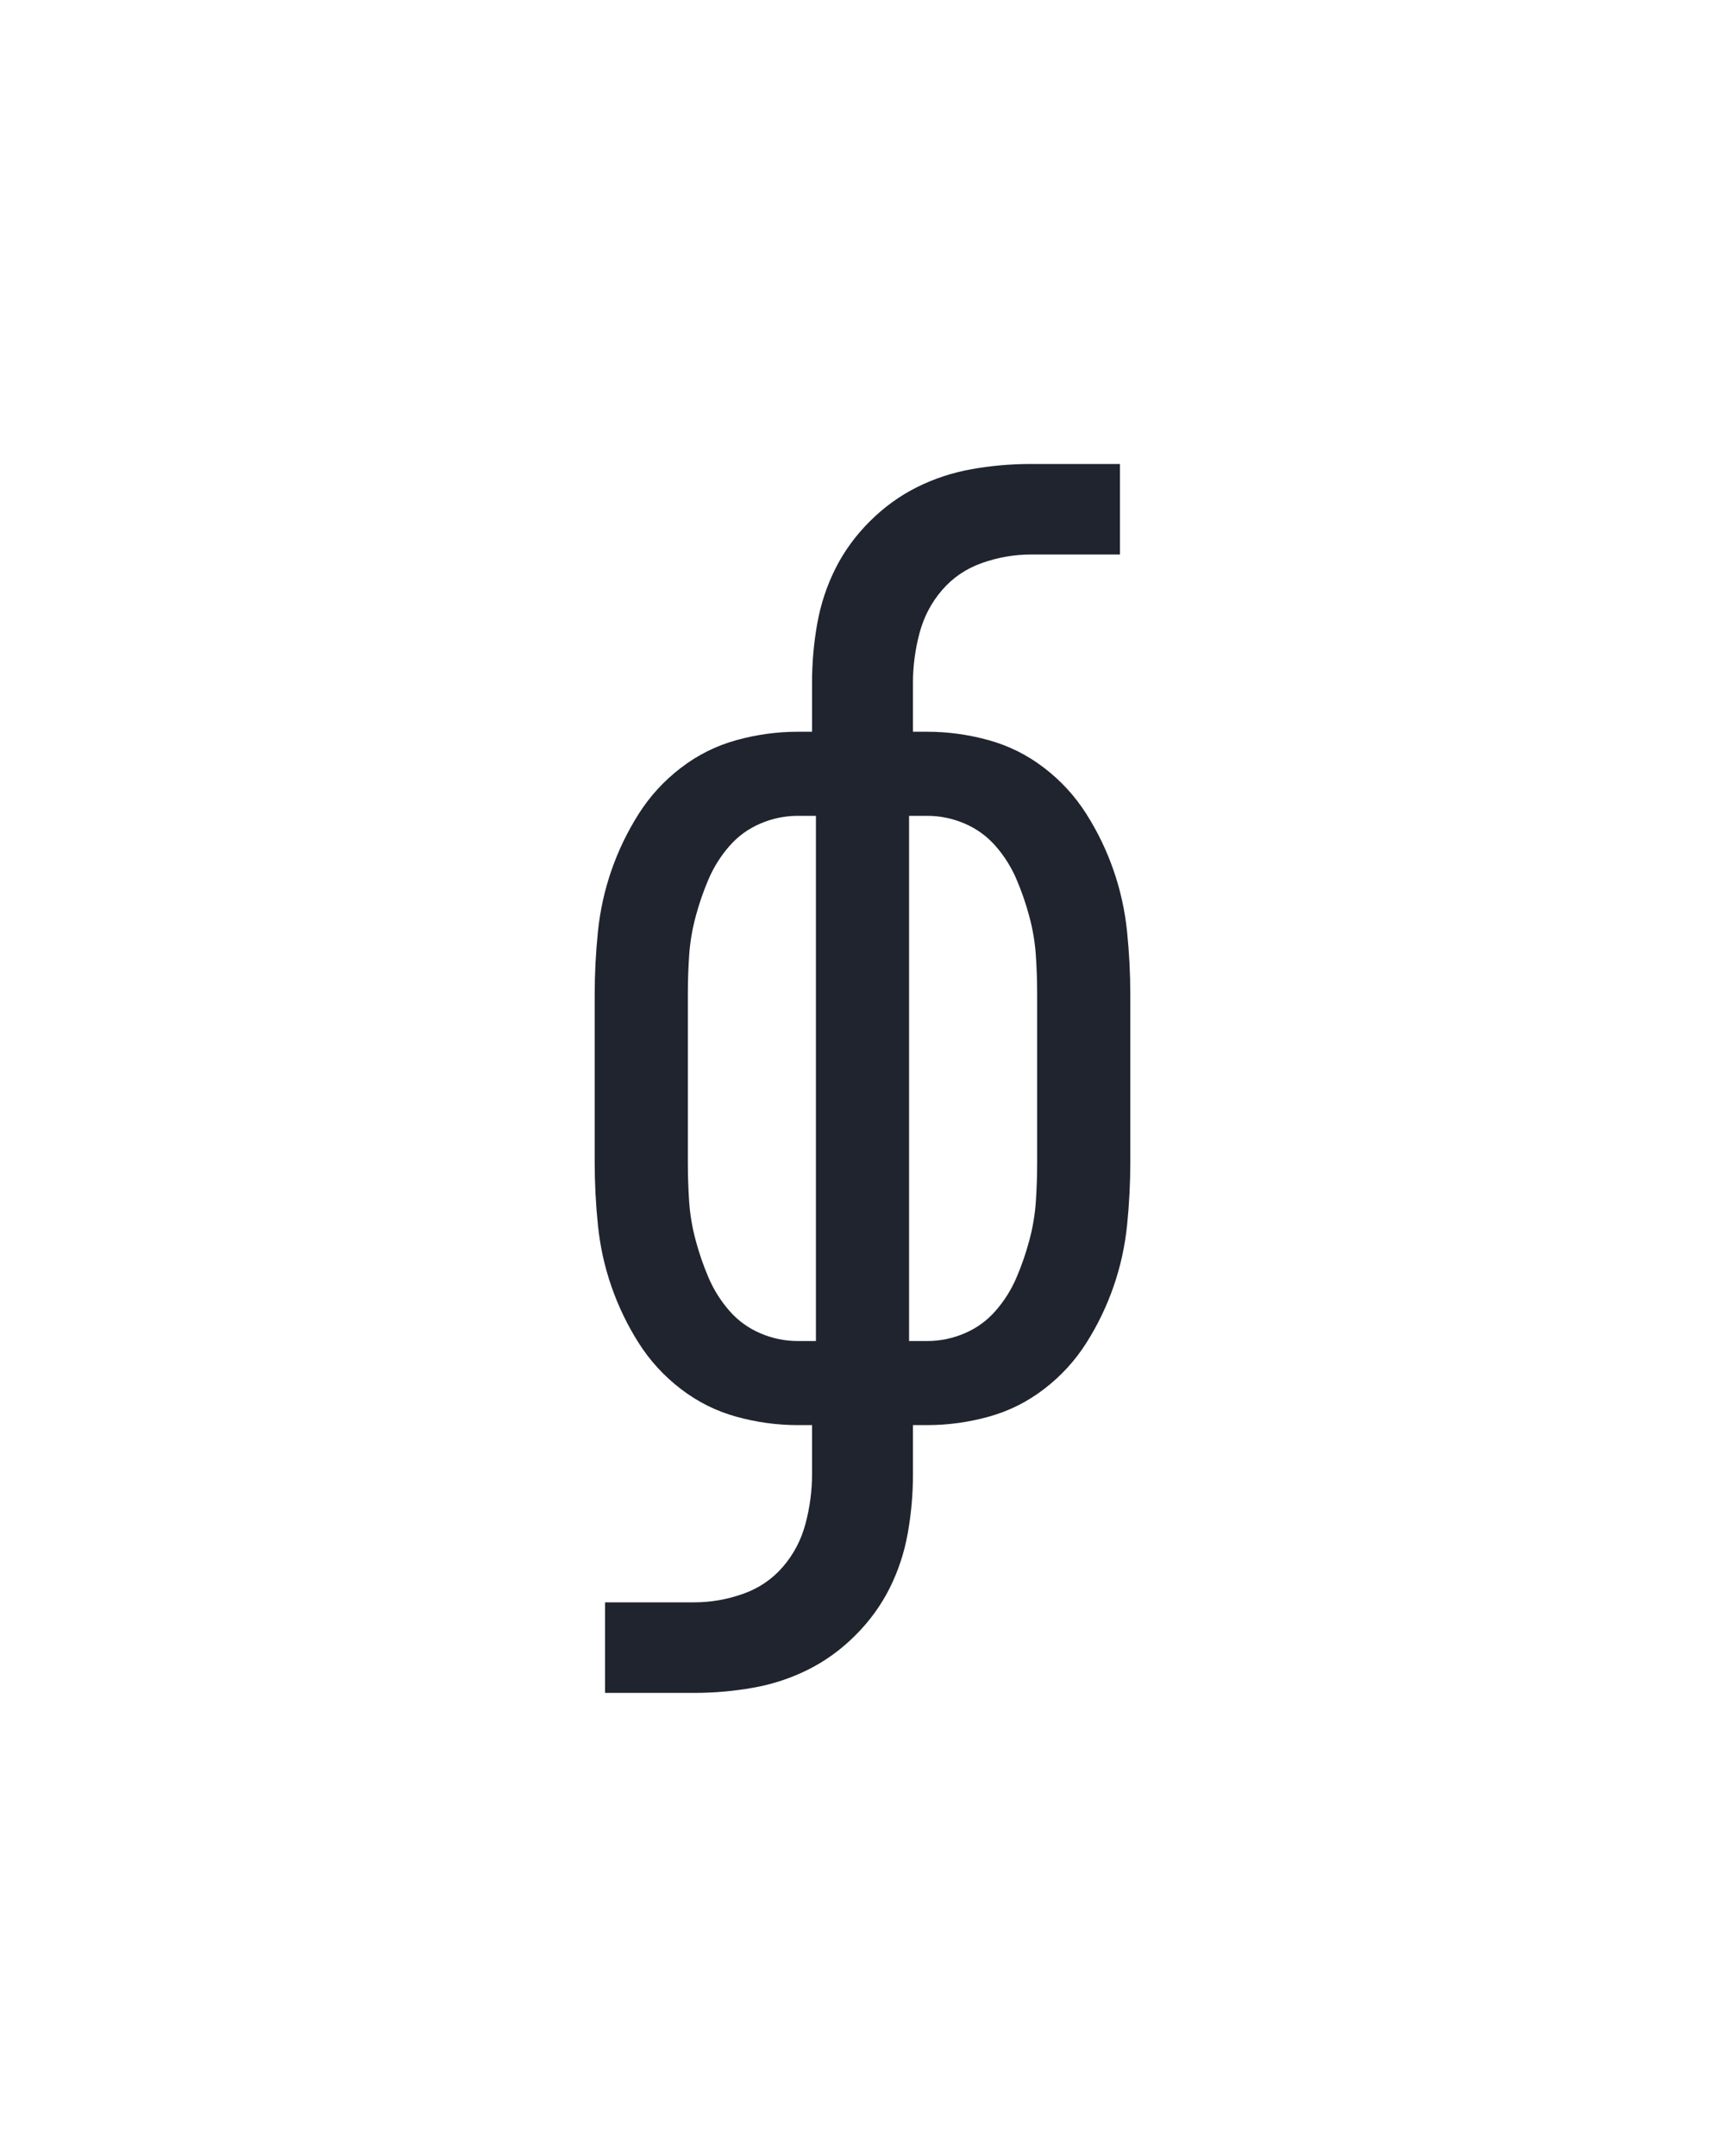 <?xml version="1.0" encoding="UTF-8" standalone="no"?>
<svg height="160" viewBox="0 0 128 160" width="128" xmlns="http://www.w3.org/2000/svg">
<defs>
<path d="M 51 215 L 51 145 L 120 145 Q 139 145 157.5 138.5 Q 176 132 188.5 117.5 Q 201 103 206 84 Q 211 65 211 46 L 211 8 L 200 8 Q 176 8 152.5 1.5 Q 129 -5 109.5 -20 Q 90 -35 77 -55.5 Q 64 -76 56 -99 Q 48 -122 45.5 -146.5 Q 43 -171 43 -195 L 43 -325 Q 43 -349 45.5 -373.5 Q 48 -398 56 -421 Q 64 -444 77 -464.5 Q 90 -485 109.5 -500 Q 129 -515 152.5 -521.5 Q 176 -528 200 -528 L 211 -528 L 211 -566 Q 211 -589 215 -611.5 Q 219 -634 229 -654 Q 239 -674 255.5 -690.5 Q 272 -707 292 -717 Q 312 -727 334.5 -731 Q 357 -735 380 -735 L 449 -735 L 449 -665 L 380 -665 Q 361 -665 342.5 -658.5 Q 324 -652 311.5 -637.5 Q 299 -623 294 -604 Q 289 -585 289 -566 L 289 -528 L 300 -528 Q 324 -528 347.5 -521.5 Q 371 -515 390.5 -500 Q 410 -485 423 -464.5 Q 436 -444 444 -421 Q 452 -398 454.5 -373.5 Q 457 -349 457 -325 L 457 -195 Q 457 -171 454.5 -146.5 Q 452 -122 444 -99 Q 436 -76 423 -55.5 Q 410 -35 390.5 -20 Q 371 -5 347.5 1.5 Q 324 8 300 8 L 289 8 L 289 46 Q 289 69 285 91.5 Q 281 114 271 134 Q 261 154 244.5 170.5 Q 228 187 208 197 Q 188 207 165.5 211 Q 143 215 120 215 Z M 214 -57 L 214 -463 L 200 -463 Q 185 -463 171 -457 Q 157 -451 147 -439.5 Q 137 -428 131 -414 Q 125 -400 121 -385 Q 117 -370 116 -355 Q 115 -340 115 -325 L 115 -195 Q 115 -180 116 -165 Q 117 -150 121 -135 Q 125 -120 131 -106 Q 137 -92 147 -80.5 Q 157 -69 171 -63 Q 185 -57 200 -57 Z M 286 -57 L 300 -57 Q 315 -57 329 -63 Q 343 -69 353 -80.5 Q 363 -92 369 -106 Q 375 -120 379 -135 Q 383 -150 384 -165 Q 385 -180 385 -195 L 385 -325 Q 385 -340 384 -355 Q 383 -370 379 -385 Q 375 -400 369 -414 Q 363 -428 353 -439.5 Q 343 -451 329 -457 Q 315 -463 300 -463 L 286 -463 Z " id="path1"/>
</defs>
<g>
<g data-source-text="ф" fill="#20242e" transform="translate(40 104.992) rotate(0) scale(0.096)">
<use href="#path1" transform="translate(0 0)"/>
</g>
</g>
</svg>